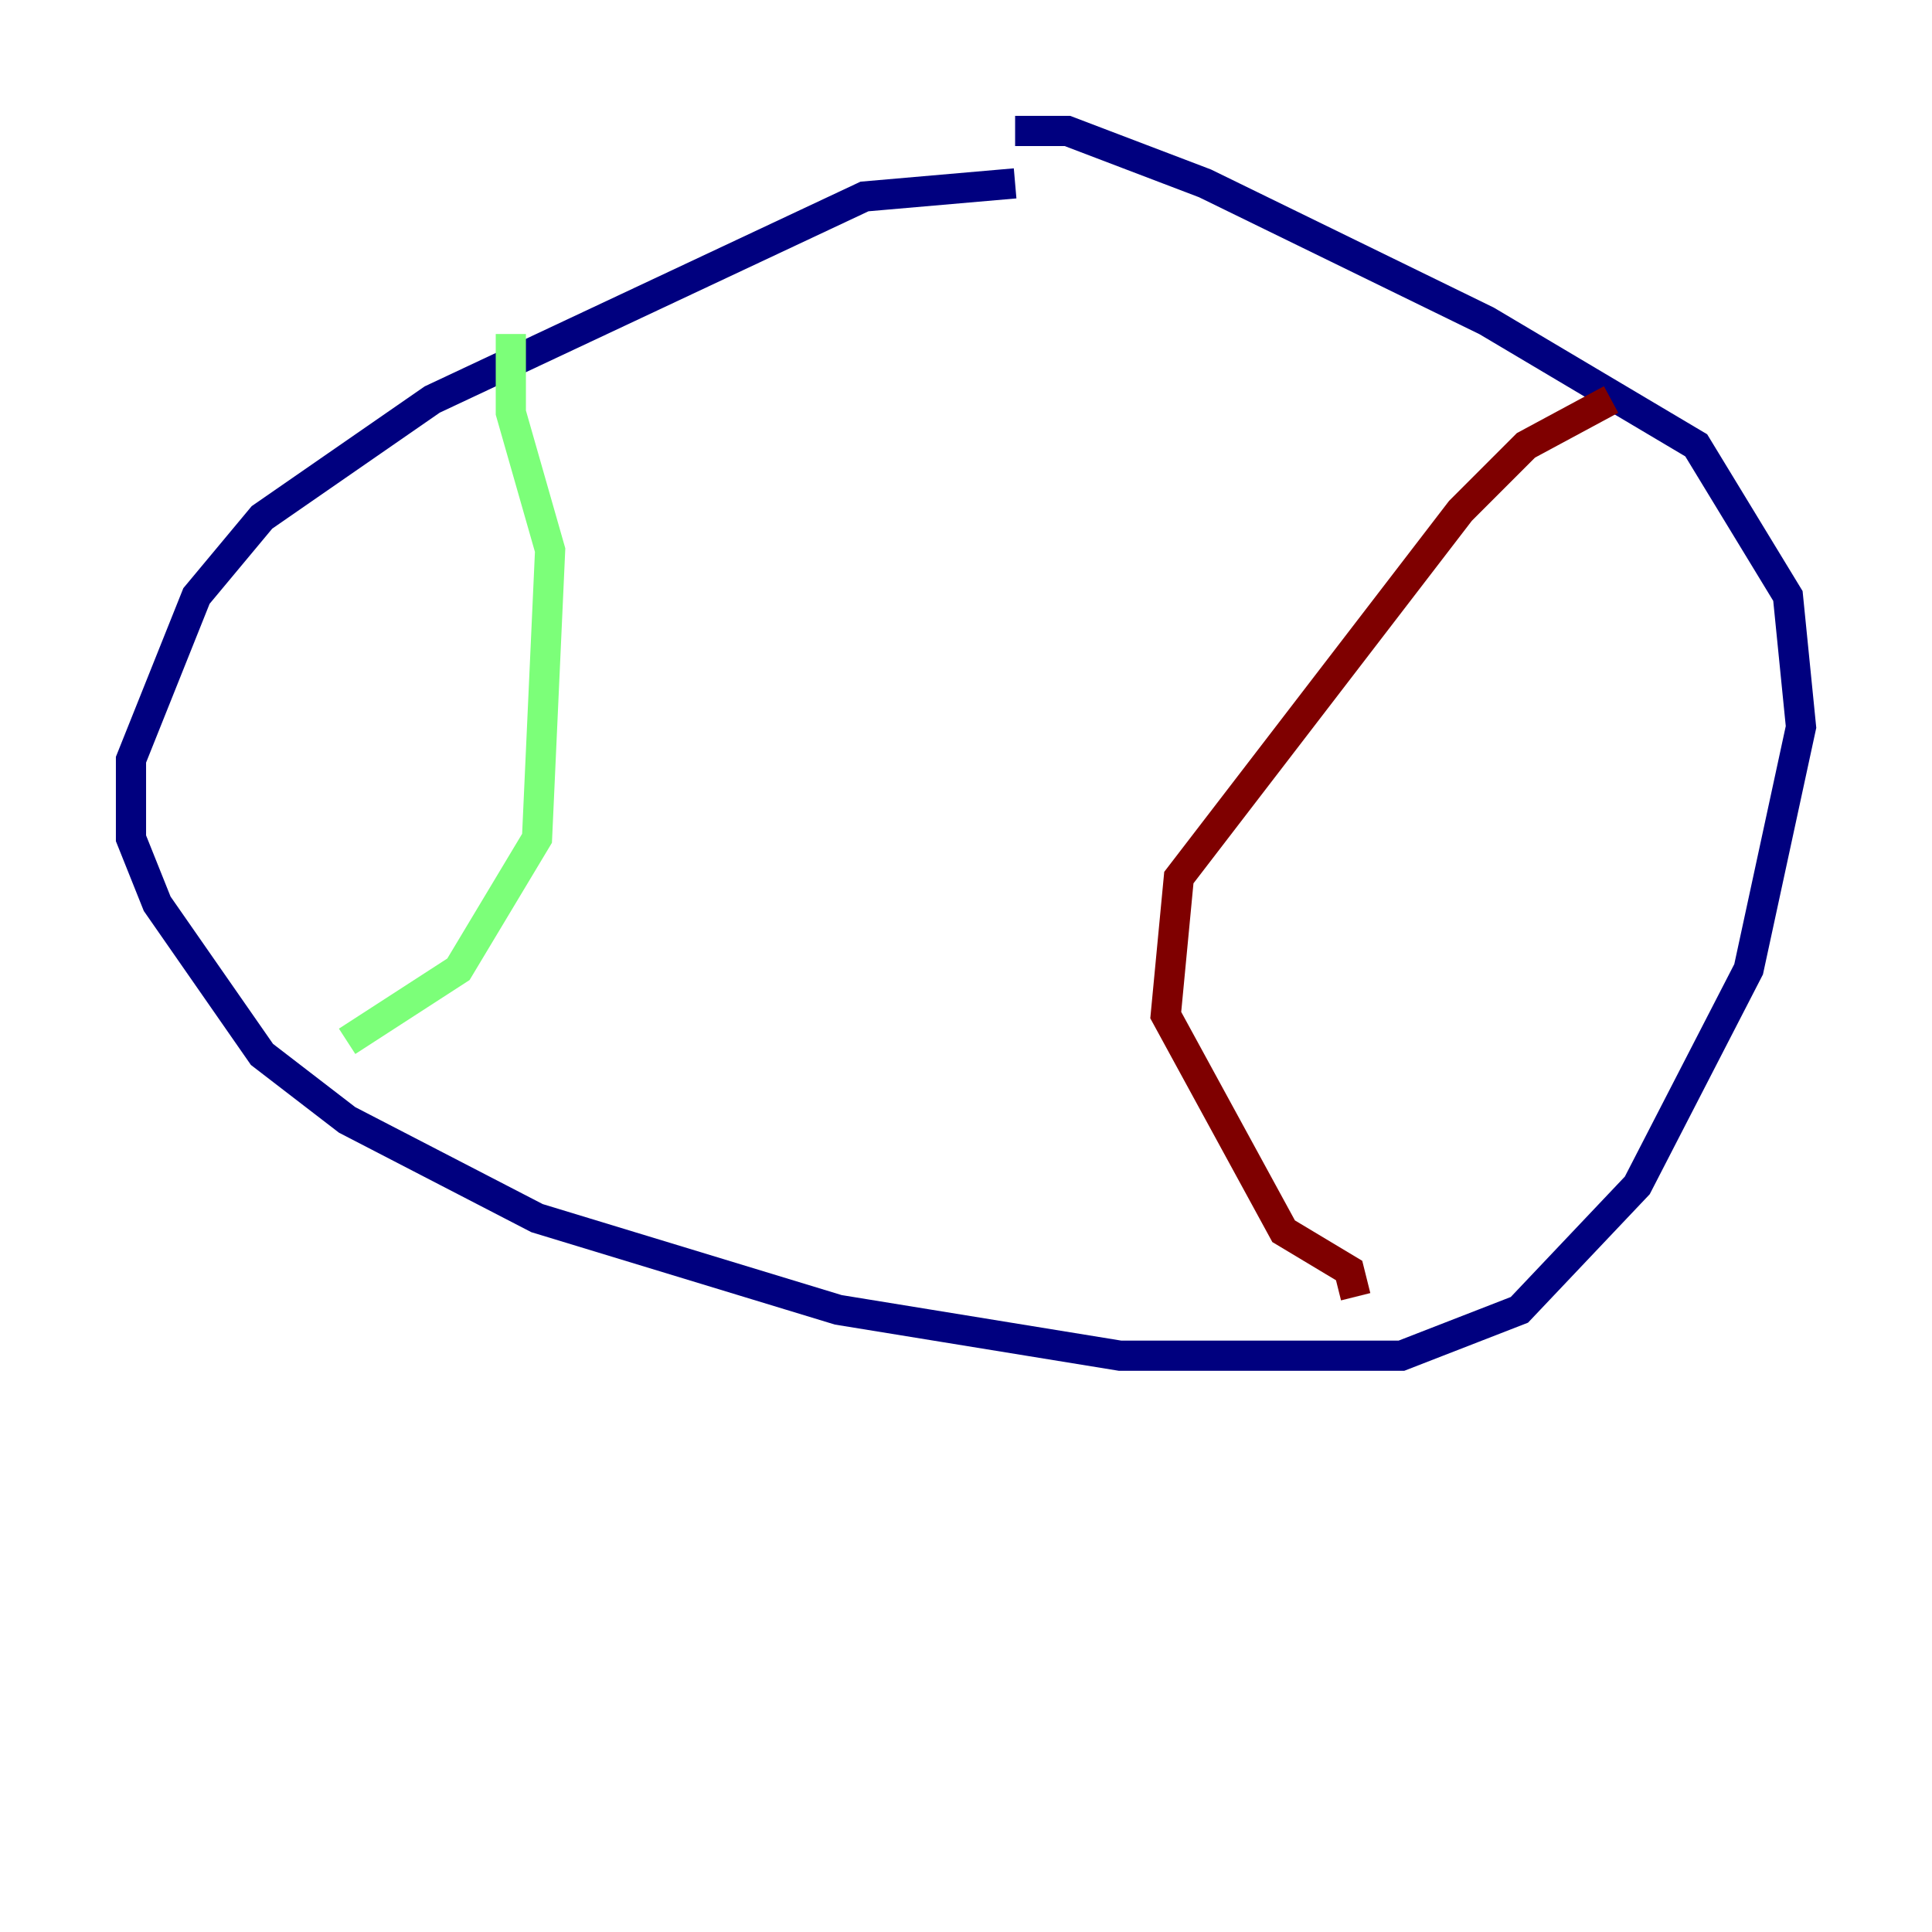 <?xml version="1.0" encoding="utf-8" ?>
<svg baseProfile="tiny" height="128" version="1.2" viewBox="0,0,128,128" width="128" xmlns="http://www.w3.org/2000/svg" xmlns:ev="http://www.w3.org/2001/xml-events" xmlns:xlink="http://www.w3.org/1999/xlink"><defs /><polyline fill="none" points="67.254,12.149 57.275,13.017 28.637,26.468 17.356,34.278 13.017,39.485 8.678,50.332 8.678,55.539 10.414,59.878 17.356,69.858 22.997,74.197 35.58,80.705 55.539,86.78 74.197,89.817 92.854,89.817 100.664,86.78 108.475,78.536 115.851,64.217 119.322,48.163 118.454,39.485 112.38,29.505 98.495,21.261 79.837,12.149 70.725,8.678 67.254,8.678" stroke="#00007f" stroke-width="2" /><polyline fill="none" points="33.844,22.129 33.844,27.336 36.447,36.447 35.58,55.539 30.373,64.217 22.997,68.99" stroke="#7cff79" stroke-width="2" /><polyline fill="none" points="106.739,26.468 101.098,29.505 96.759,33.844 78.102,58.142 77.234,67.254 85.044,81.573 89.383,84.176 89.817,85.912" stroke="#7f0000" stroke-width="2" /></svg>